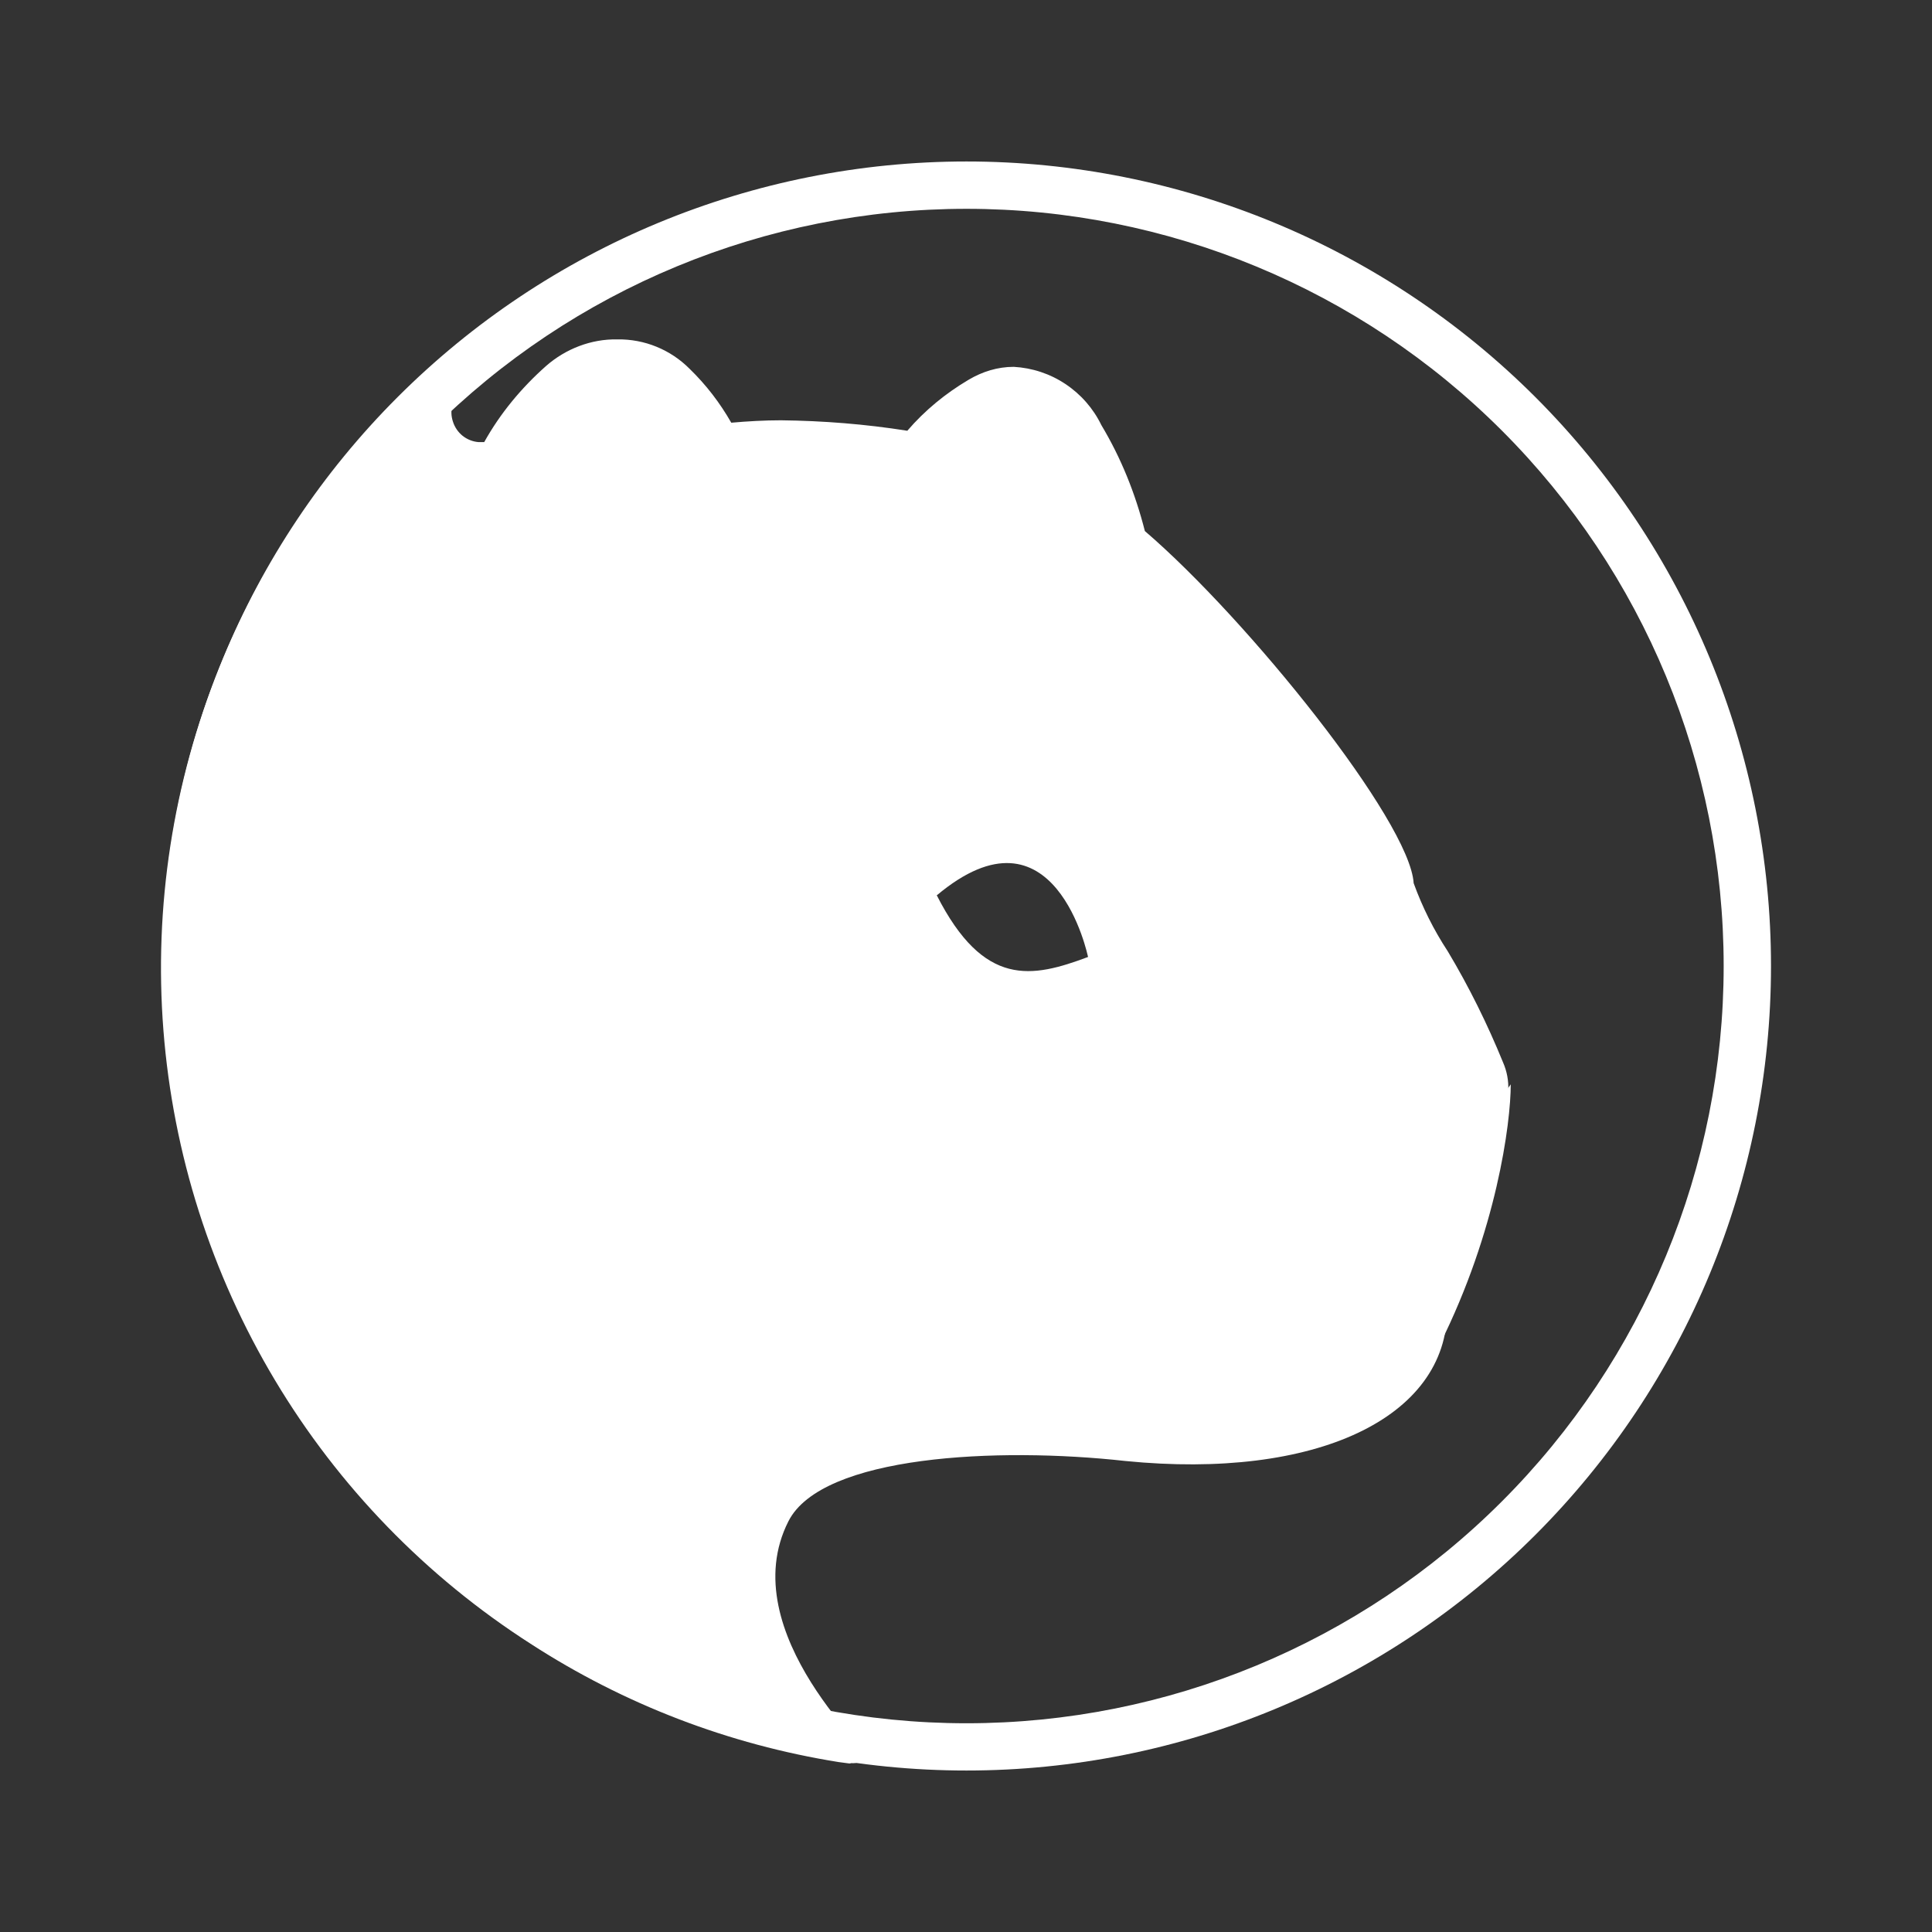 <svg width="24" height="24" viewBox="0 0 24 24" fill="none" xmlns="http://www.w3.org/2000/svg">
<rect x="0" y="0" width="24" height="24" fill="#333333" stroke="none"/>
<path fill-rule="evenodd" clip-rule="evenodd" d="M17.538 14.31C18.084 14.252 18.443 14.205 18.637 13.887C18.696 13.783 18.73 13.667 18.736 13.547C18.742 13.428 18.72 13.309 18.672 13.199C18.478 12.723 18.249 12.259 17.985 11.818C17.811 11.553 17.669 11.269 17.561 10.971C17.514 10.201 15.504 7.697 14.222 6.597C14.104 6.133 13.928 5.692 13.681 5.28C13.581 5.074 13.427 4.898 13.236 4.771C13.045 4.643 12.823 4.57 12.593 4.557C12.393 4.557 12.205 4.616 12.035 4.716C11.747 4.886 11.488 5.098 11.271 5.351C10.747 5.268 10.224 5.227 9.701 5.221C9.495 5.221 9.289 5.233 9.084 5.251C8.943 5.004 8.772 4.781 8.566 4.581C8.331 4.345 8.008 4.21 7.667 4.216C7.343 4.21 7.026 4.334 6.785 4.545C6.479 4.816 6.215 5.133 6.015 5.492H5.944C5.872 5.486 5.804 5.459 5.747 5.414C5.691 5.369 5.649 5.308 5.627 5.239C5.604 5.171 5.601 5.098 5.62 5.029C5.639 4.96 5.678 4.898 5.733 4.851C5.733 4.851 5.533 4.475 5.45 4.545C5.45 4.551 5.427 4.545 5.415 4.534L5.392 4.528L5.356 4.563C4.203 5.585 3.303 6.861 2.726 8.29C2.149 9.719 1.91 11.262 2.03 12.798C2.15 14.334 2.624 15.822 3.415 17.144C4.206 18.467 5.293 19.587 6.591 20.419C7.75 21.171 9.054 21.671 10.418 21.889L10.547 21.906C10.665 21.918 10.618 21.436 10.618 21.436C10.143 21.378 9.705 21.149 9.386 20.792C9.067 20.435 8.889 19.974 8.884 19.496C8.851 19.03 8.989 18.569 9.273 18.199C9.557 17.828 9.966 17.575 10.424 17.485C10.795 17.404 11.173 17.364 11.553 17.368C12.217 17.385 12.881 17.45 13.534 17.567L14.081 17.65H14.128C14.398 17.691 14.681 17.72 14.939 17.738C15.057 17.75 15.192 17.75 15.315 17.75C16.644 17.75 17.385 17.221 17.779 16.768C17.874 16.657 17.94 16.524 17.972 16.382C18.003 16.239 17.998 16.091 17.958 15.95C17.918 15.81 17.843 15.681 17.741 15.577C17.639 15.472 17.513 15.395 17.373 15.351C17.194 15.321 17.032 15.227 16.917 15.086C16.803 14.946 16.743 14.768 16.75 14.587C16.755 14.553 16.767 14.521 16.785 14.493C16.806 14.464 16.832 14.44 16.862 14.422C16.893 14.403 16.926 14.392 16.962 14.387C17.151 14.357 17.341 14.332 17.532 14.31H17.538ZM11.635 11.118C12.223 12.276 12.823 12.147 13.516 11.888C13.516 11.888 13.105 9.889 11.635 11.124V11.118Z" fill="white"/>
<path d="M17.978 16.268C17.978 17.614 16.344 18.384 13.98 18.149C12.393 17.973 10.212 18.078 9.795 18.896C9.089 20.283 10.906 21.865 10.823 21.859C10.682 21.847 10.694 21.918 10.553 21.9L10.424 21.877C8.877 21.634 7.41 21.027 6.144 20.107C5.079 19.342 4.227 18.318 3.669 17.132C1.981 13.469 4.404 10.959 6.038 10.406C3.563 12.493 4.744 16.033 7.237 16.685C8.002 16.885 8.819 16.867 9.571 16.626C10.083 16.509 10.559 16.274 10.97 15.962C10.97 15.962 14.827 17.132 16.173 16.879C16.256 16.862 16.332 16.832 16.403 16.809C17.202 16.556 17.578 16.044 16.991 15.709H16.973L17.026 15.674C17.232 15.533 17.978 15.104 17.978 16.262V16.268ZM8.307 6.191C7.813 6.268 7.278 6.367 6.837 6.467C6.944 6.103 7.145 5.772 7.419 5.509C7.471 5.474 7.532 5.454 7.594 5.452C7.657 5.45 7.718 5.466 7.772 5.497C8.002 5.691 8.184 5.927 8.307 6.191Z" fill="white"/>
<path fill-rule="evenodd" clip-rule="evenodd" d="M12.006 21.407C14.5 21.407 16.893 20.416 18.657 18.651C20.421 16.887 21.412 14.495 21.412 12C21.412 9.505 20.421 7.113 18.657 5.349C16.893 3.585 14.5 2.594 12.006 2.594C9.511 2.594 7.118 3.585 5.354 5.349C3.59 7.113 2.599 9.505 2.599 12C2.599 14.495 3.59 16.887 5.354 18.651C7.118 20.416 9.511 21.407 12.006 21.407ZM12.006 21.994C14.656 21.994 17.198 20.942 19.073 19.067C20.947 17.193 22 14.651 22 12C22 9.349 20.947 6.807 19.073 4.933C17.198 3.059 14.656 2.006 12.006 2.006C9.355 2.006 6.813 3.059 4.939 4.933C3.064 6.807 2.011 9.349 2.011 12C2.011 14.651 3.064 17.193 4.939 19.067C6.813 20.942 9.355 21.994 12.006 21.994Z" fill="white"/>
<path d="M16.709 14.351C16.239 14.586 16.903 15.627 17.297 16.115L17.885 16.703C18.59 15.292 18.767 13.957 18.767 13.47C18.179 14.351 17.297 14.057 16.709 14.351Z" fill="white"/>
</svg>
